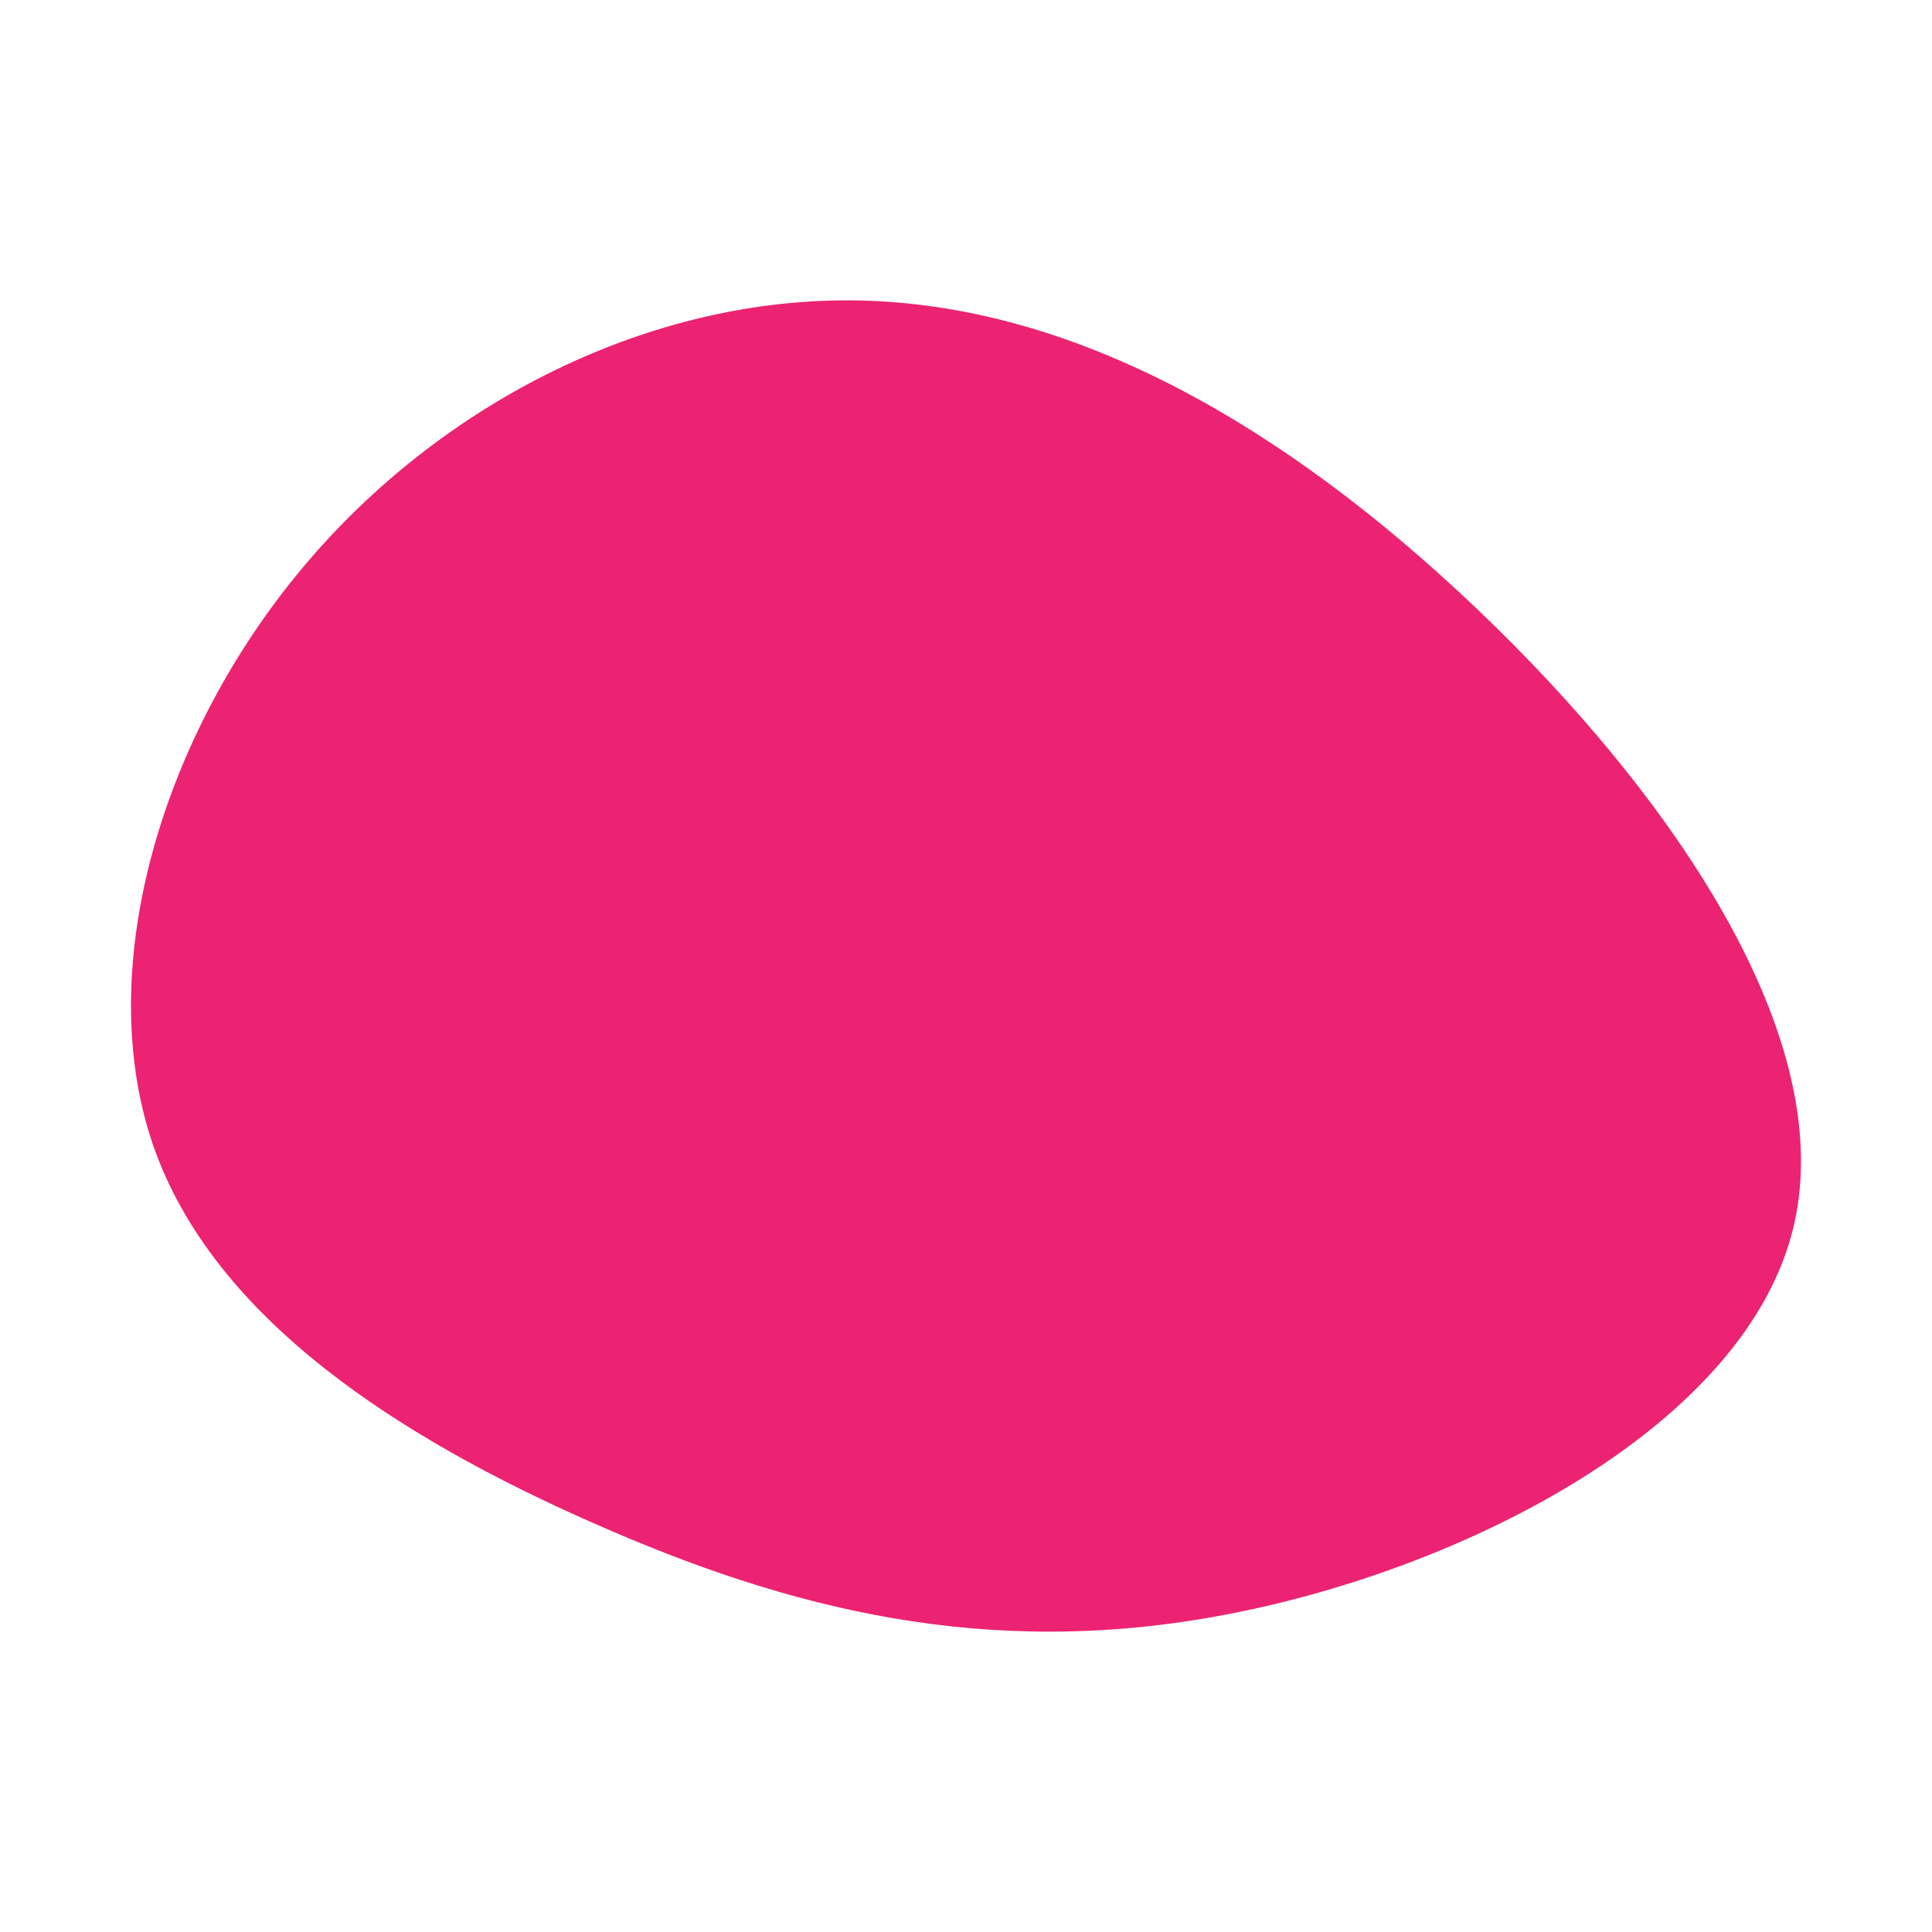 <svg id="visual" viewBox="0 0 600 600" width="600" height="600" xmlns="http://www.w3.org/2000/svg" xmlns:xlink="http://www.w3.org/1999/xlink" version="1.1"><g transform="translate(263.827 314.58)"><path d="M189.2 -130.8C250.1 -74.4 307.8 4.5 293.2 66.3C278.6 128 191.6 172.6 117.1 186.8C42.6 201.1 -19.4 185 -79.4 158.5C-139.4 132.1 -197.4 95.2 -216.2 41.3C-234.9 -12.7 -214.4 -83.7 -171.8 -135.9C-129.3 -188.1 -64.6 -221.5 -0.3 -221.3C64.1 -221.1 128.2 -187.3 189.2 -130.8" fill="#eb2372"></path></g></svg>
